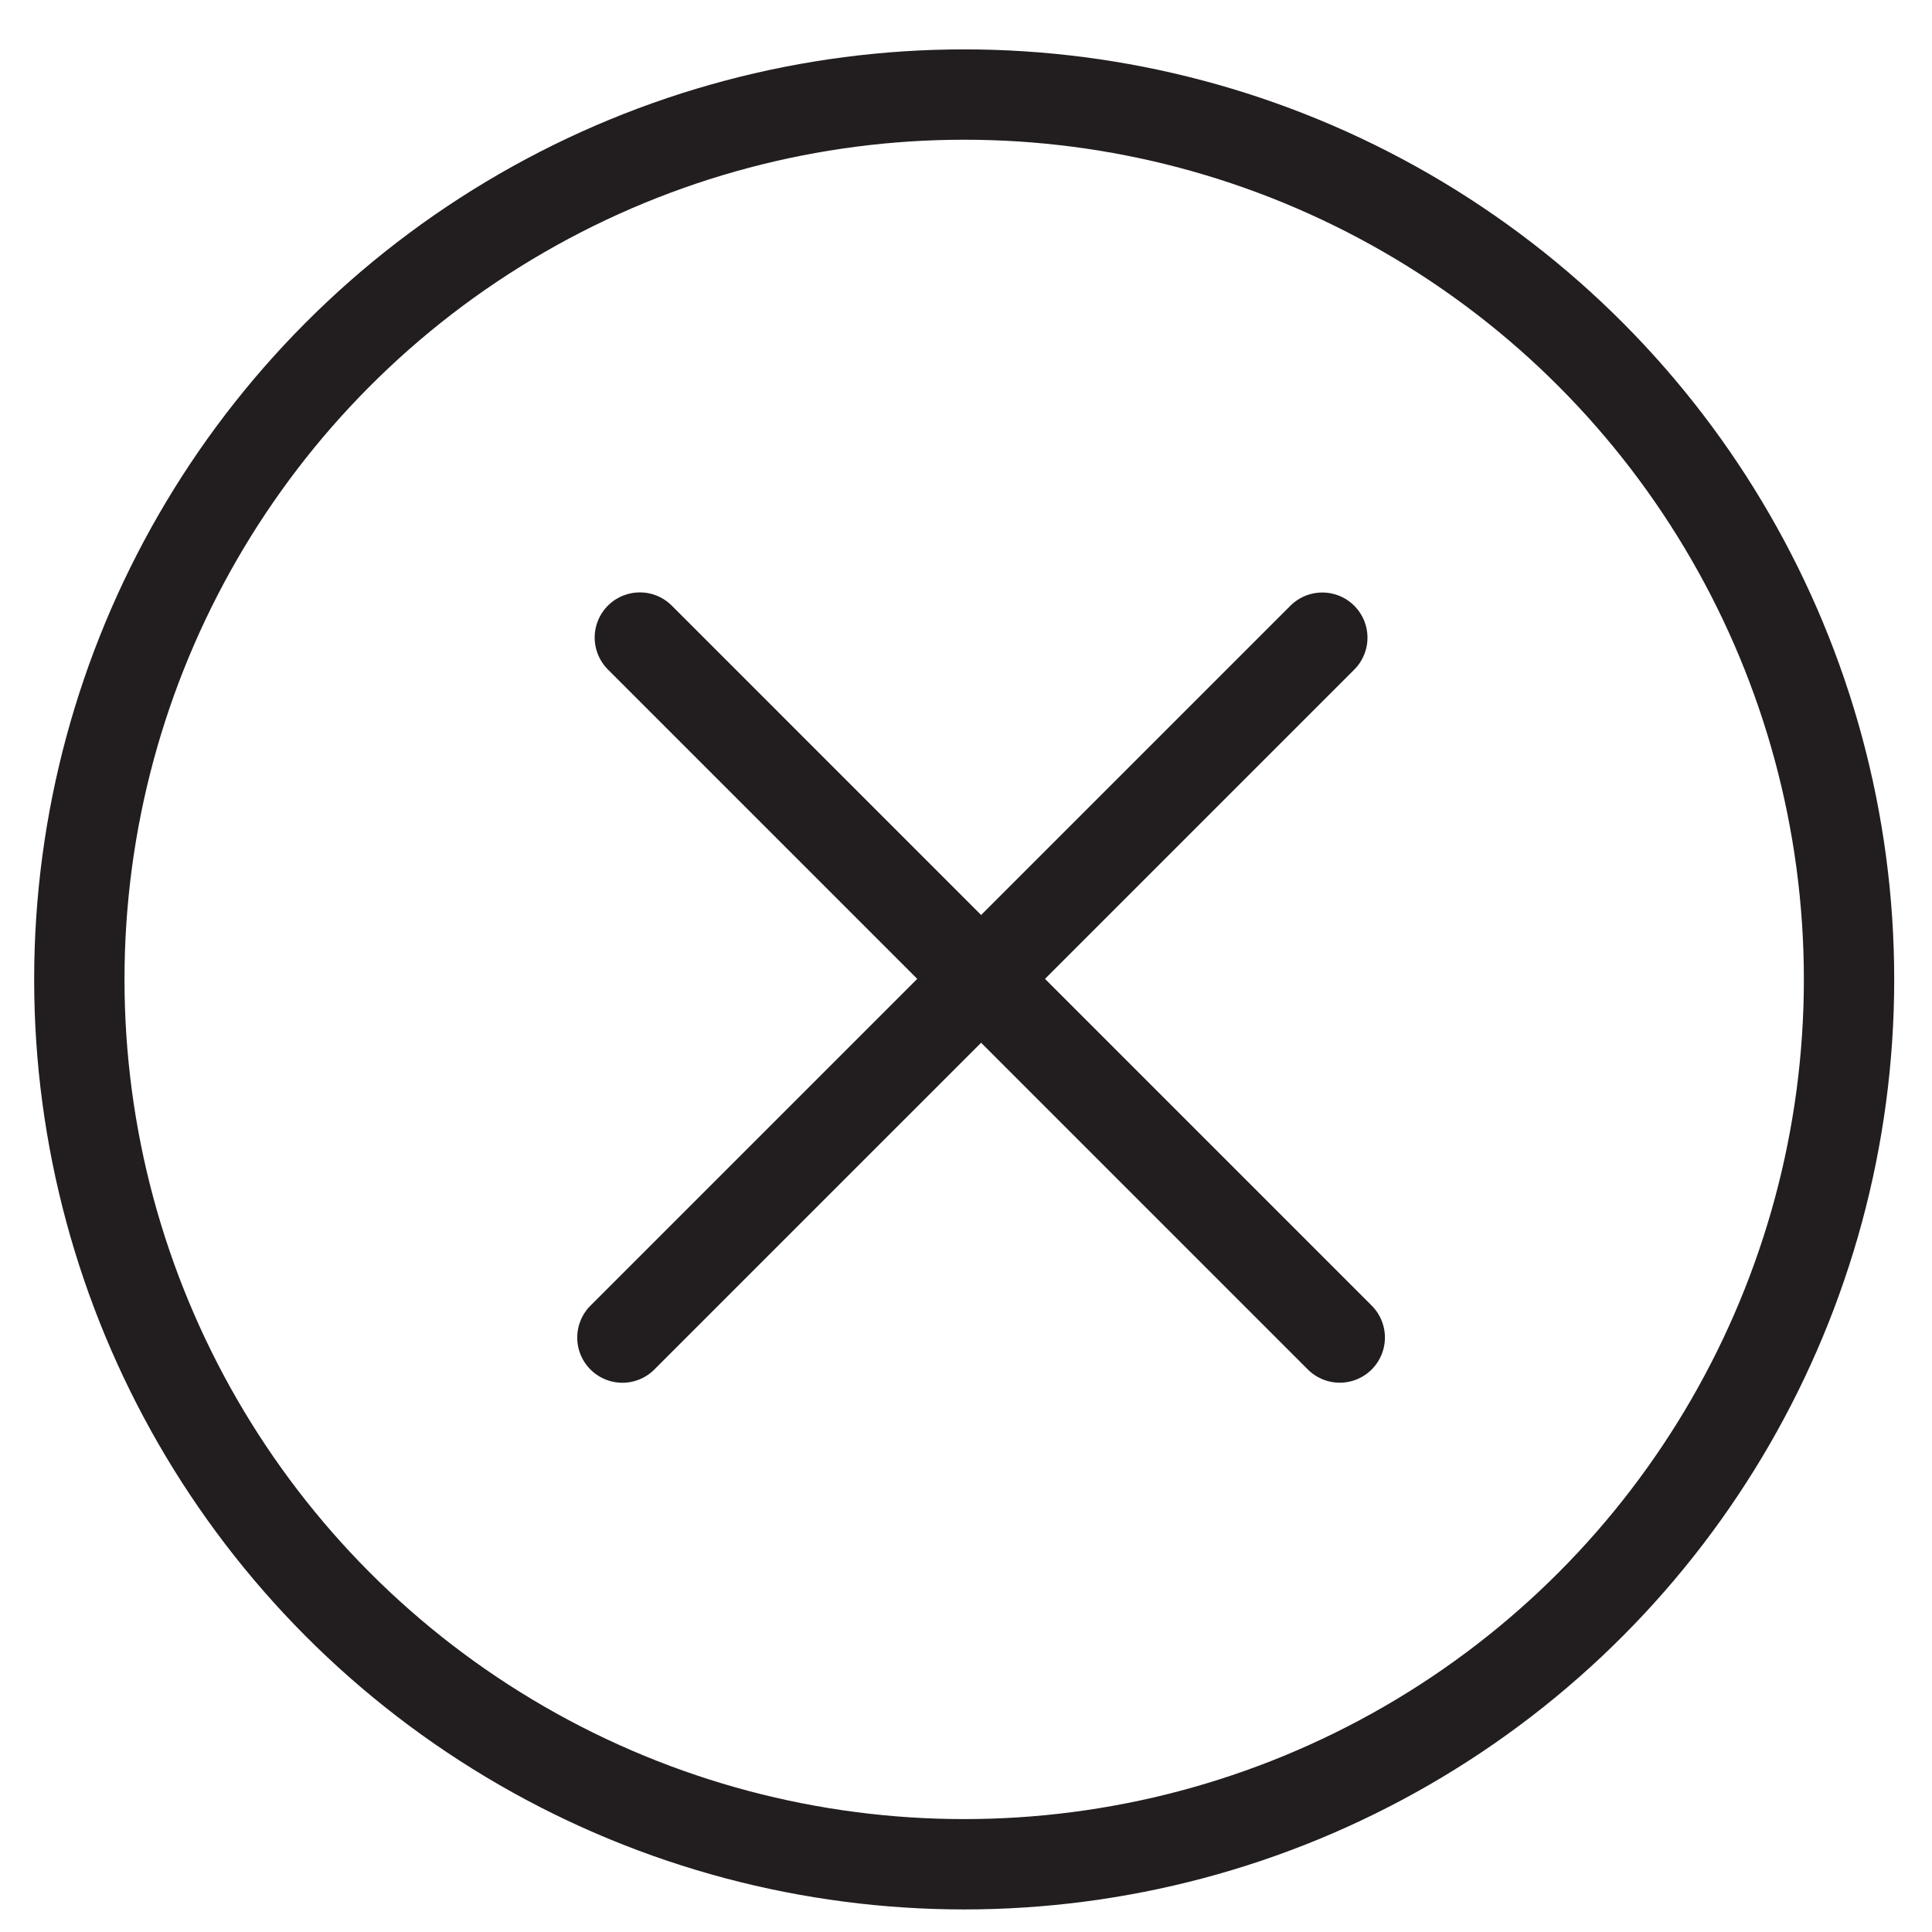 <svg width="33" height="33" viewBox="0 0 33 33" fill="none" xmlns="http://www.w3.org/2000/svg">
<circle cx="16.469" cy="16.729" r="15.114" stroke="#221D1E" stroke-width="1.543" stroke-linecap="round" stroke-linejoin="round"/>
<line x1="22.586" y1="10.892" x2="10.631" y2="22.847" stroke="#221D1E" stroke-width="1.543" stroke-linecap="round" stroke-linejoin="round"/>
<line x1="22.884" y1="22.846" x2="10.929" y2="10.89" stroke="#221D1E" stroke-width="1.543" stroke-linecap="round" stroke-linejoin="round"/>
</svg>
